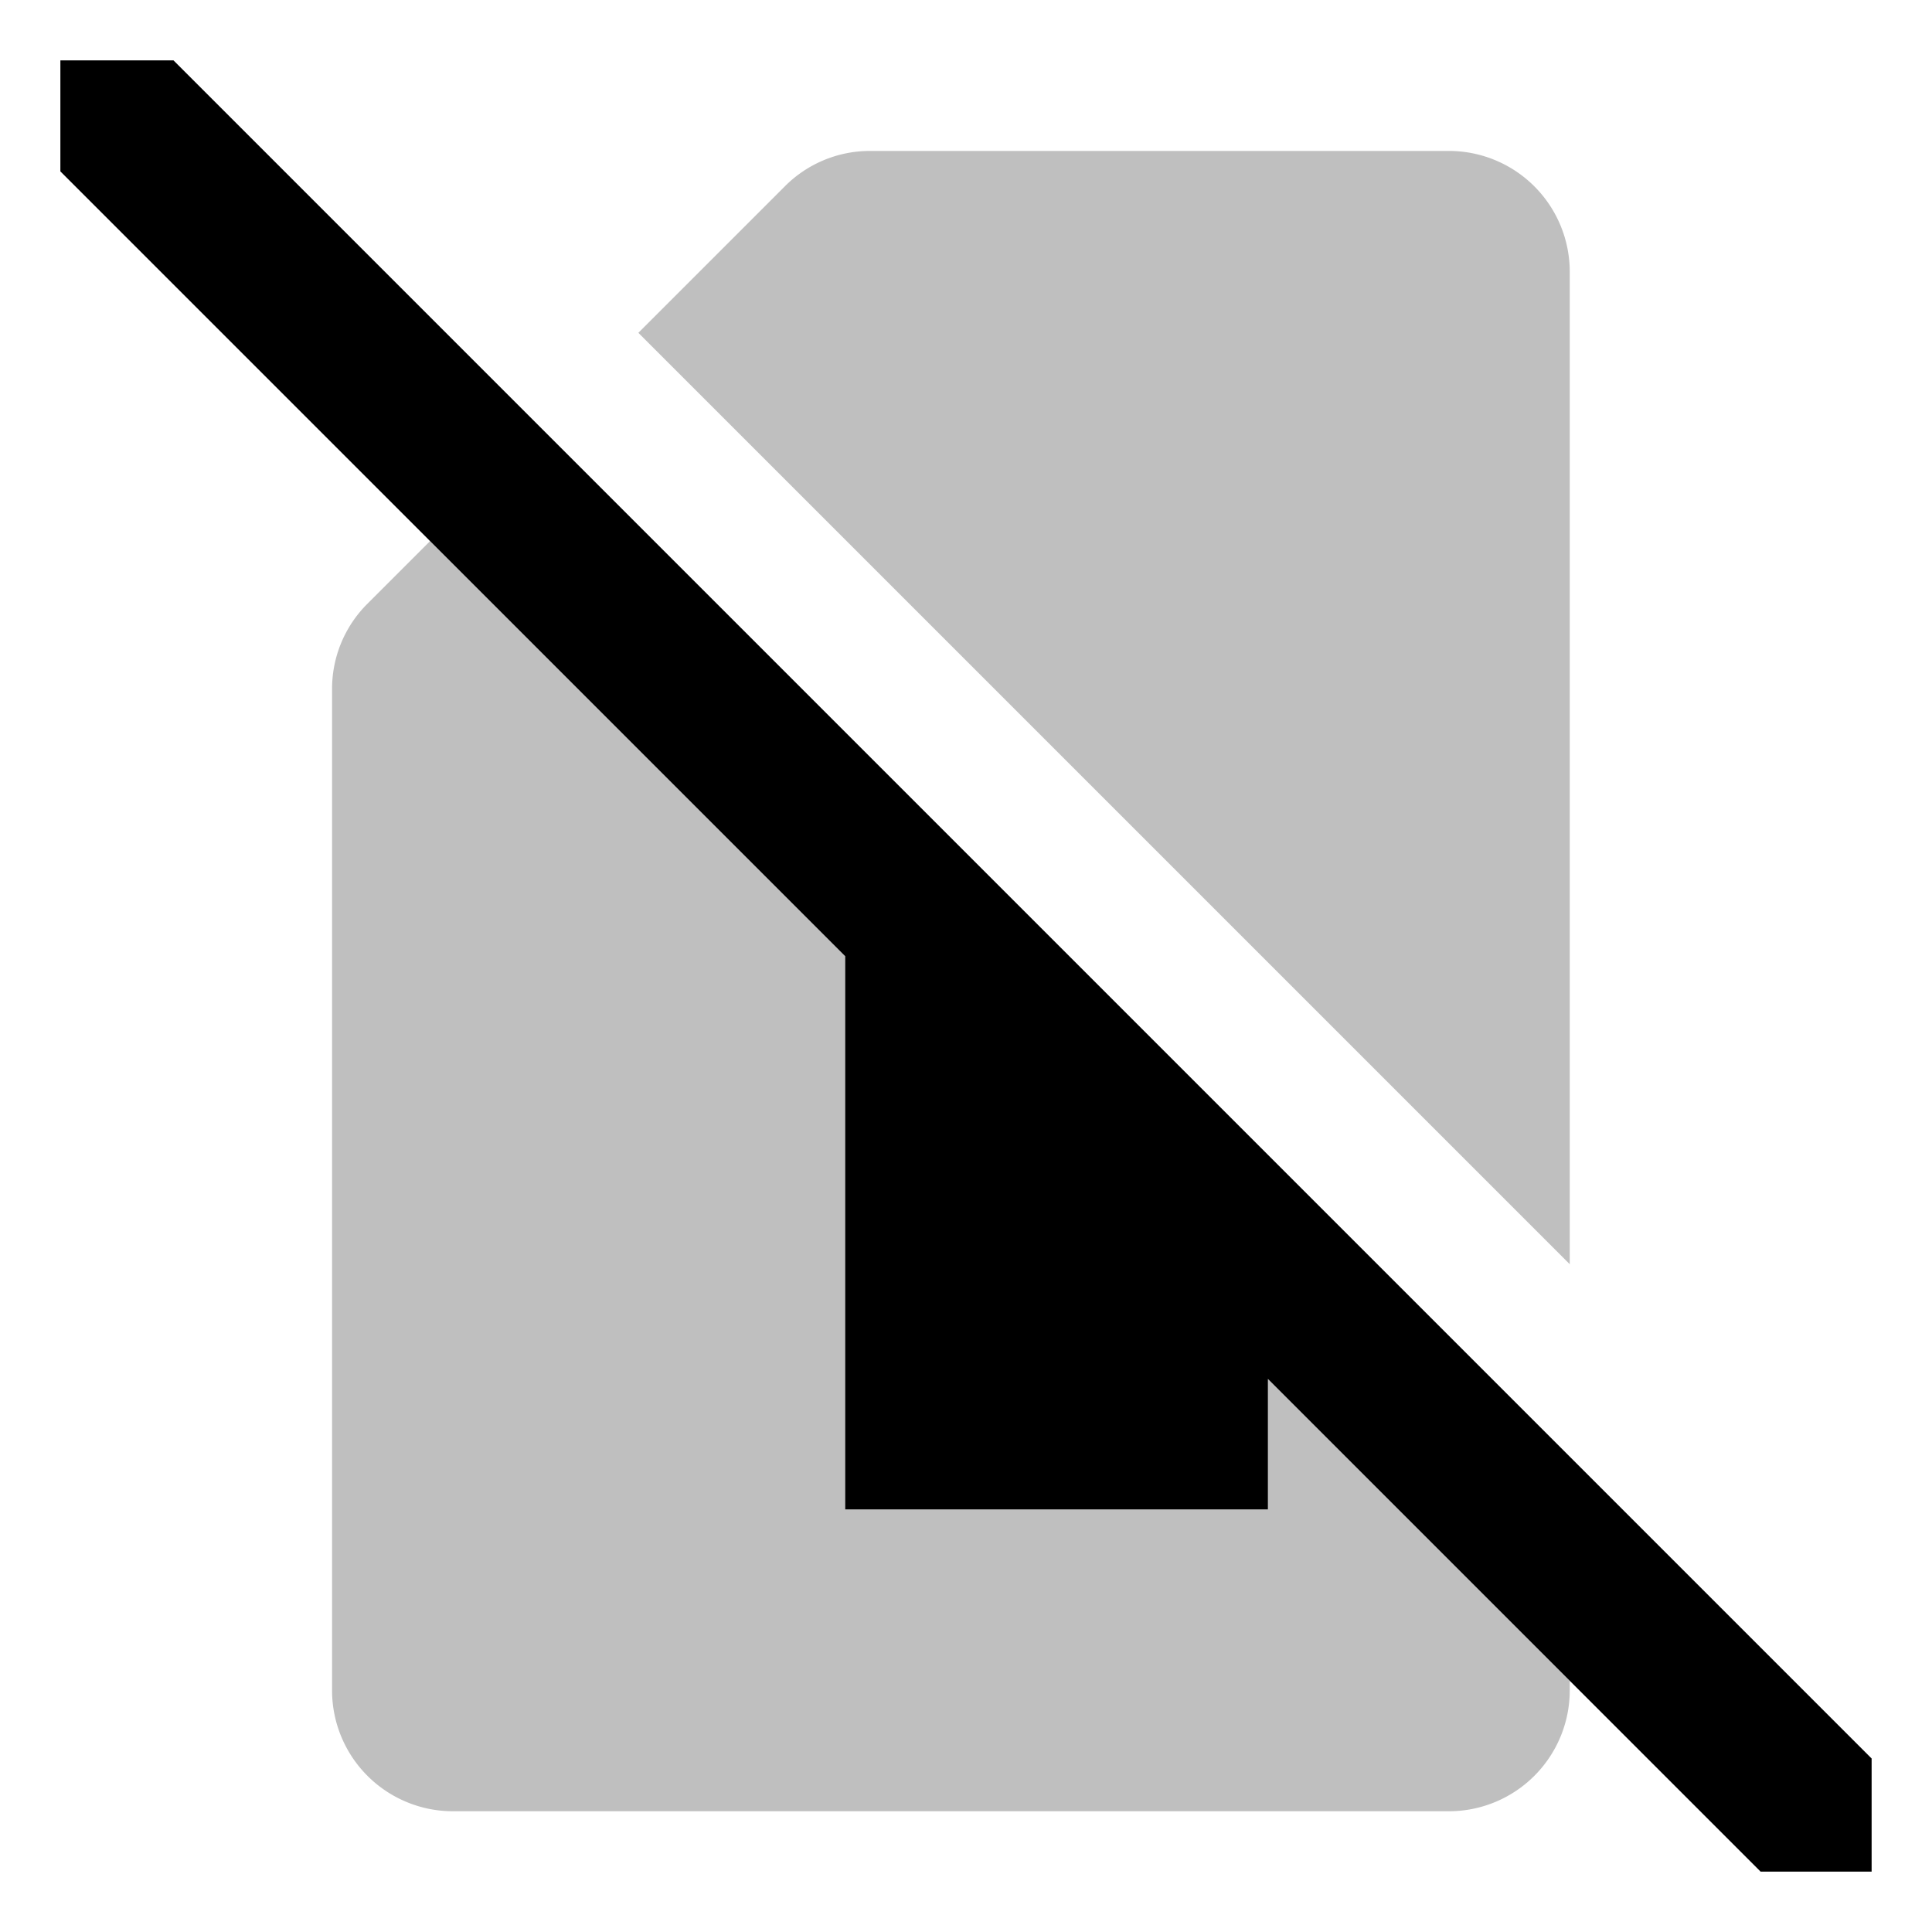 <svg id="export" xmlns="http://www.w3.org/2000/svg" viewBox="0 0 512 512">
  <defs>
    <style>
      .cls-1 {
        opacity: 0.25;
      }

      .cls-2 {
        fill:currentColor;
      }
    </style>
  </defs>
  <title>sim-slash</title>
  <g class="cls-1">
    <path class="cls-2" d="M384,40H230.627A31.794,31.794,0,0,0,208,49.373L169.172,88.201l147.396,147.396h0L416,335.029V72A32.036,32.036,0,0,0,384,40Z"/>
    <path class="cls-2" d="M336,365.422l-112-112h0L113.976,143.397,97.373,160A31.789,31.789,0,0,0,88,182.627V448a32.036,32.036,0,0,0,32,32H384a32.036,32.036,0,0,0,32-32v-2.578l-80-80Z"/>
  </g>
  <polygon class="cls-2" points="416 386.024 336 306.024 261.976 232 143.674 113.699 45.976 16 16 16 16 45.422 113.976 143.397 224 253.422 224 400 336 400 336 365.422 416 445.422 466.578 496 496 496 496 466.024 416 386.024"/>
</svg>
